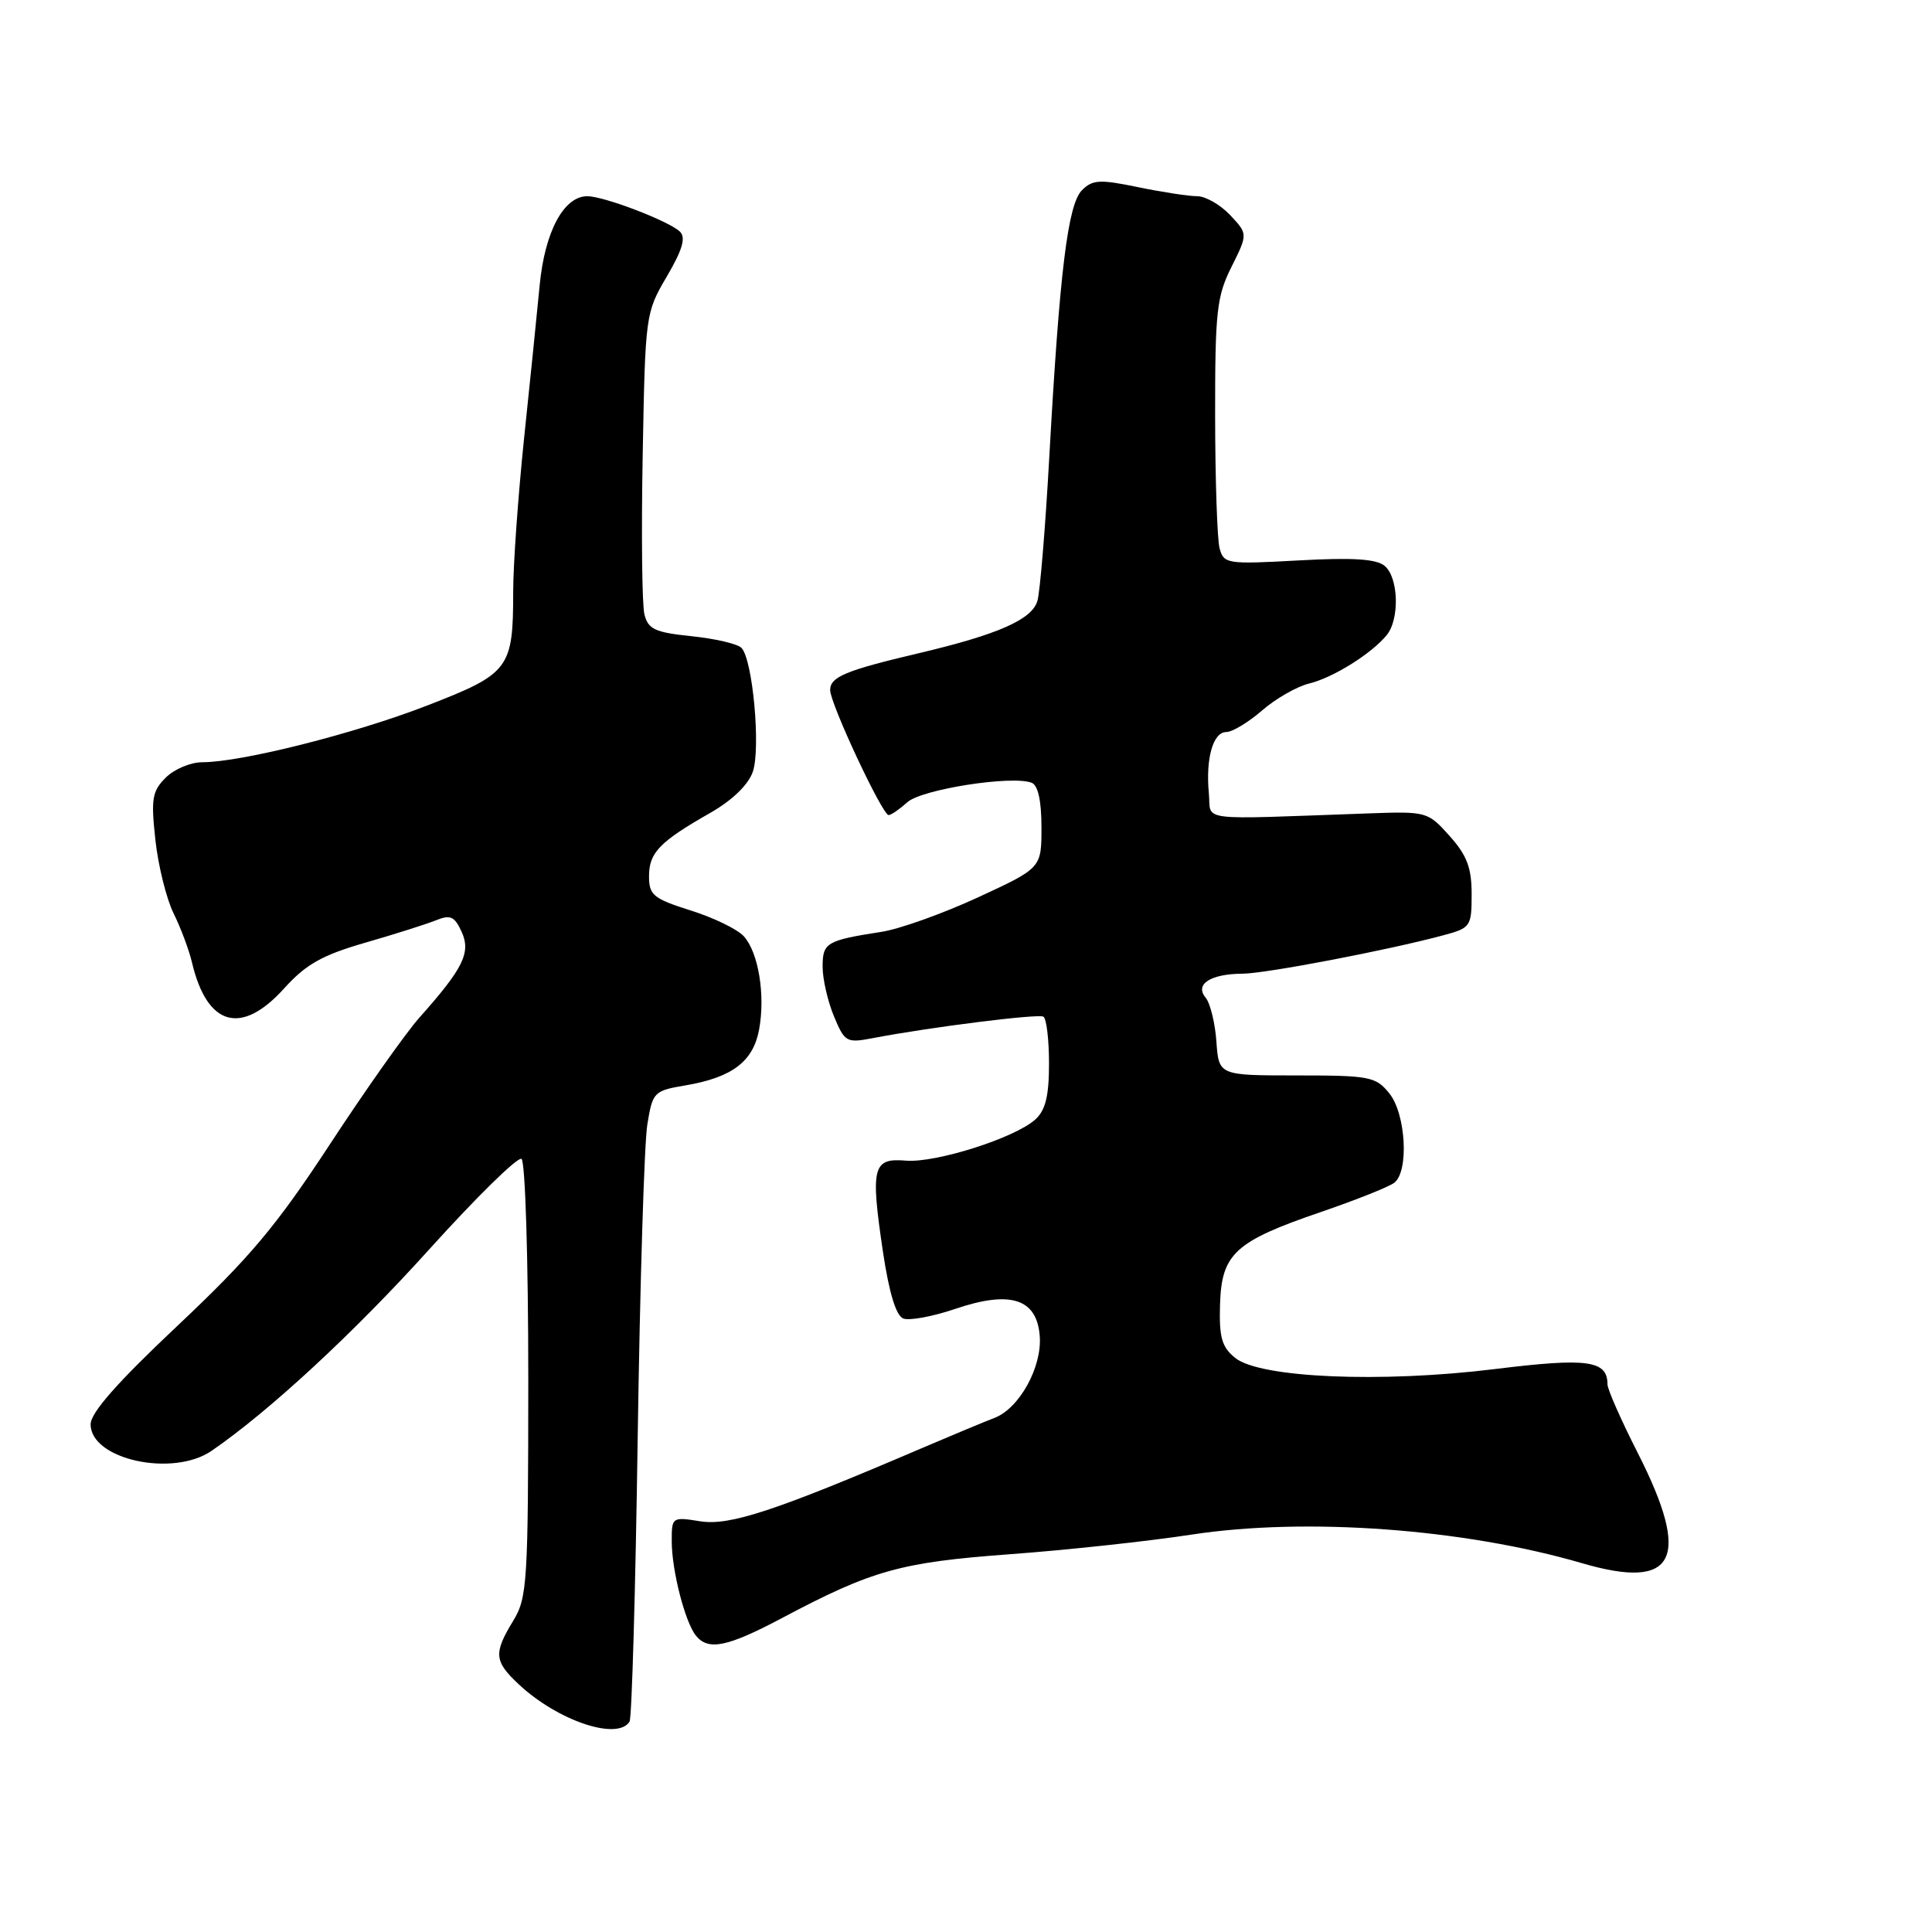 <?xml version="1.0" encoding="UTF-8" standalone="no"?>
<!DOCTYPE svg PUBLIC "-//W3C//DTD SVG 1.1//EN" "http://www.w3.org/Graphics/SVG/1.1/DTD/svg11.dtd" >
<svg xmlns="http://www.w3.org/2000/svg" xmlns:xlink="http://www.w3.org/1999/xlink" version="1.1" viewBox="0 0 256 256">
 <g >
 <path fill="currentColor"
d=" M 83.42 228.12 C 83.72 227.64 84.21 210.65 84.50 190.37 C 84.80 170.09 85.37 151.49 85.77 149.03 C 86.48 144.68 86.62 144.53 90.88 143.81 C 97.02 142.76 99.79 140.66 100.58 136.45 C 101.43 131.88 100.51 126.22 98.56 124.06 C 97.72 123.13 94.55 121.59 91.51 120.64 C 86.56 119.07 86.00 118.61 86.00 116.10 C 86.00 112.98 87.39 111.54 94.15 107.69 C 97.03 106.04 99.15 103.99 99.75 102.27 C 100.82 99.16 99.74 87.34 98.24 85.84 C 97.71 85.31 94.74 84.62 91.63 84.30 C 86.79 83.80 85.88 83.38 85.39 81.41 C 85.07 80.15 84.97 70.65 85.16 60.31 C 85.50 41.71 85.53 41.45 88.35 36.65 C 90.41 33.14 90.90 31.50 90.11 30.71 C 88.73 29.33 80.05 26.00 77.82 26.00 C 74.70 26.00 72.19 30.70 71.51 37.79 C 71.16 41.48 70.22 50.67 69.43 58.21 C 68.65 65.75 68.00 74.83 68.00 78.39 C 68.00 88.61 67.51 89.26 56.59 93.49 C 46.97 97.22 31.97 101.00 26.80 101.00 C 25.26 101.00 23.08 101.92 21.96 103.04 C 20.16 104.84 19.99 105.85 20.59 111.29 C 20.96 114.71 22.05 119.08 22.99 121.00 C 23.94 122.92 25.04 125.85 25.43 127.50 C 27.43 135.98 31.95 137.27 37.63 130.99 C 40.53 127.78 42.66 126.57 48.37 124.92 C 52.29 123.79 56.52 122.45 57.78 121.94 C 59.68 121.17 60.23 121.42 61.17 123.47 C 62.42 126.22 61.40 128.30 55.58 134.83 C 53.78 136.85 48.44 144.41 43.71 151.63 C 36.60 162.48 33.09 166.65 23.56 175.63 C 15.57 183.15 12.01 187.19 12.01 188.72 C 11.99 193.39 22.89 195.78 28.04 192.24 C 35.67 187.00 46.93 176.58 56.91 165.51 C 63.12 158.63 68.60 153.25 69.10 153.56 C 69.60 153.87 70.00 166.81 70.00 182.81 C 69.99 209.72 69.87 211.70 68.00 214.77 C 65.38 219.07 65.47 220.13 68.75 223.19 C 73.91 228.02 81.84 230.68 83.42 228.12 Z  M 103.58 214.42 C 115.59 208.05 119.31 207.01 133.86 205.94 C 141.36 205.39 152.18 204.22 157.91 203.34 C 173.02 201.03 193.98 202.56 209.62 207.13 C 222.06 210.77 224.16 206.59 217.00 192.50 C 214.80 188.17 213.00 184.09 213.00 183.44 C 213.00 180.25 210.37 179.89 198.06 181.41 C 182.98 183.27 166.94 182.58 163.67 179.93 C 161.89 178.49 161.53 177.22 161.66 172.86 C 161.86 166.12 163.63 164.49 175.02 160.60 C 179.68 159.00 184.06 157.26 184.75 156.72 C 186.72 155.20 186.29 147.58 184.08 144.86 C 182.30 142.66 181.49 142.50 171.83 142.50 C 161.50 142.50 161.50 142.50 161.18 138.02 C 161.01 135.56 160.36 132.93 159.75 132.19 C 158.27 130.42 160.40 129.04 164.64 129.02 C 167.73 129.00 183.90 125.91 191.25 123.93 C 194.87 122.96 195.00 122.77 195.00 118.48 C 195.00 114.98 194.38 113.34 192.08 110.77 C 189.20 107.55 189.05 107.50 181.33 107.78 C 158.11 108.60 160.54 108.91 160.18 105.11 C 159.74 100.51 160.74 97.00 162.48 97.00 C 163.28 97.00 165.41 95.72 167.22 94.15 C 169.02 92.58 171.82 90.98 173.44 90.58 C 176.63 89.81 181.75 86.61 183.75 84.15 C 185.48 82.03 185.32 76.51 183.47 74.98 C 182.36 74.06 179.25 73.86 172.06 74.26 C 162.57 74.78 162.16 74.72 161.60 72.65 C 161.29 71.47 161.02 63.57 161.01 55.11 C 161.00 41.29 161.22 39.27 163.18 35.36 C 165.35 31.00 165.35 31.00 163.00 28.50 C 161.71 27.13 159.74 26.00 158.64 26.00 C 157.53 26.00 154.00 25.46 150.80 24.80 C 145.73 23.75 144.77 23.80 143.37 25.20 C 141.49 27.08 140.41 35.90 139.04 60.50 C 138.52 69.85 137.81 78.46 137.46 79.63 C 136.73 82.10 132.25 84.07 121.76 86.55 C 112.03 88.84 110.00 89.69 110.00 91.44 C 110.00 93.23 116.91 108.00 117.75 108.00 C 118.08 108.00 119.19 107.23 120.23 106.30 C 122.11 104.59 134.09 102.71 136.70 103.72 C 137.54 104.04 138.00 106.11 138.00 109.62 C 138.00 115.02 138.00 115.02 129.58 118.91 C 124.95 121.05 119.21 123.10 116.83 123.47 C 109.49 124.61 109.00 124.91 109.00 128.10 C 109.00 129.73 109.68 132.68 110.50 134.66 C 111.95 138.12 112.15 138.23 115.75 137.54 C 123.28 136.10 137.52 134.31 138.25 134.71 C 138.66 134.93 139.00 137.72 139.00 140.90 C 139.00 145.23 138.54 147.11 137.18 148.34 C 134.47 150.79 123.99 154.12 120.03 153.79 C 115.64 153.42 115.33 154.64 116.99 165.83 C 117.81 171.32 118.73 174.34 119.69 174.71 C 120.50 175.02 123.58 174.45 126.56 173.44 C 133.87 170.95 137.39 172.07 137.77 177.02 C 138.10 181.15 135.05 186.65 131.75 187.89 C 130.51 188.36 126.12 190.19 122.00 191.95 C 102.74 200.20 96.67 202.20 92.79 201.58 C 89.05 200.98 89.00 201.02 89.01 204.24 C 89.01 208.09 90.78 214.98 92.23 216.75 C 93.86 218.75 96.39 218.23 103.58 214.42 Z "/>
</g>
</svg>